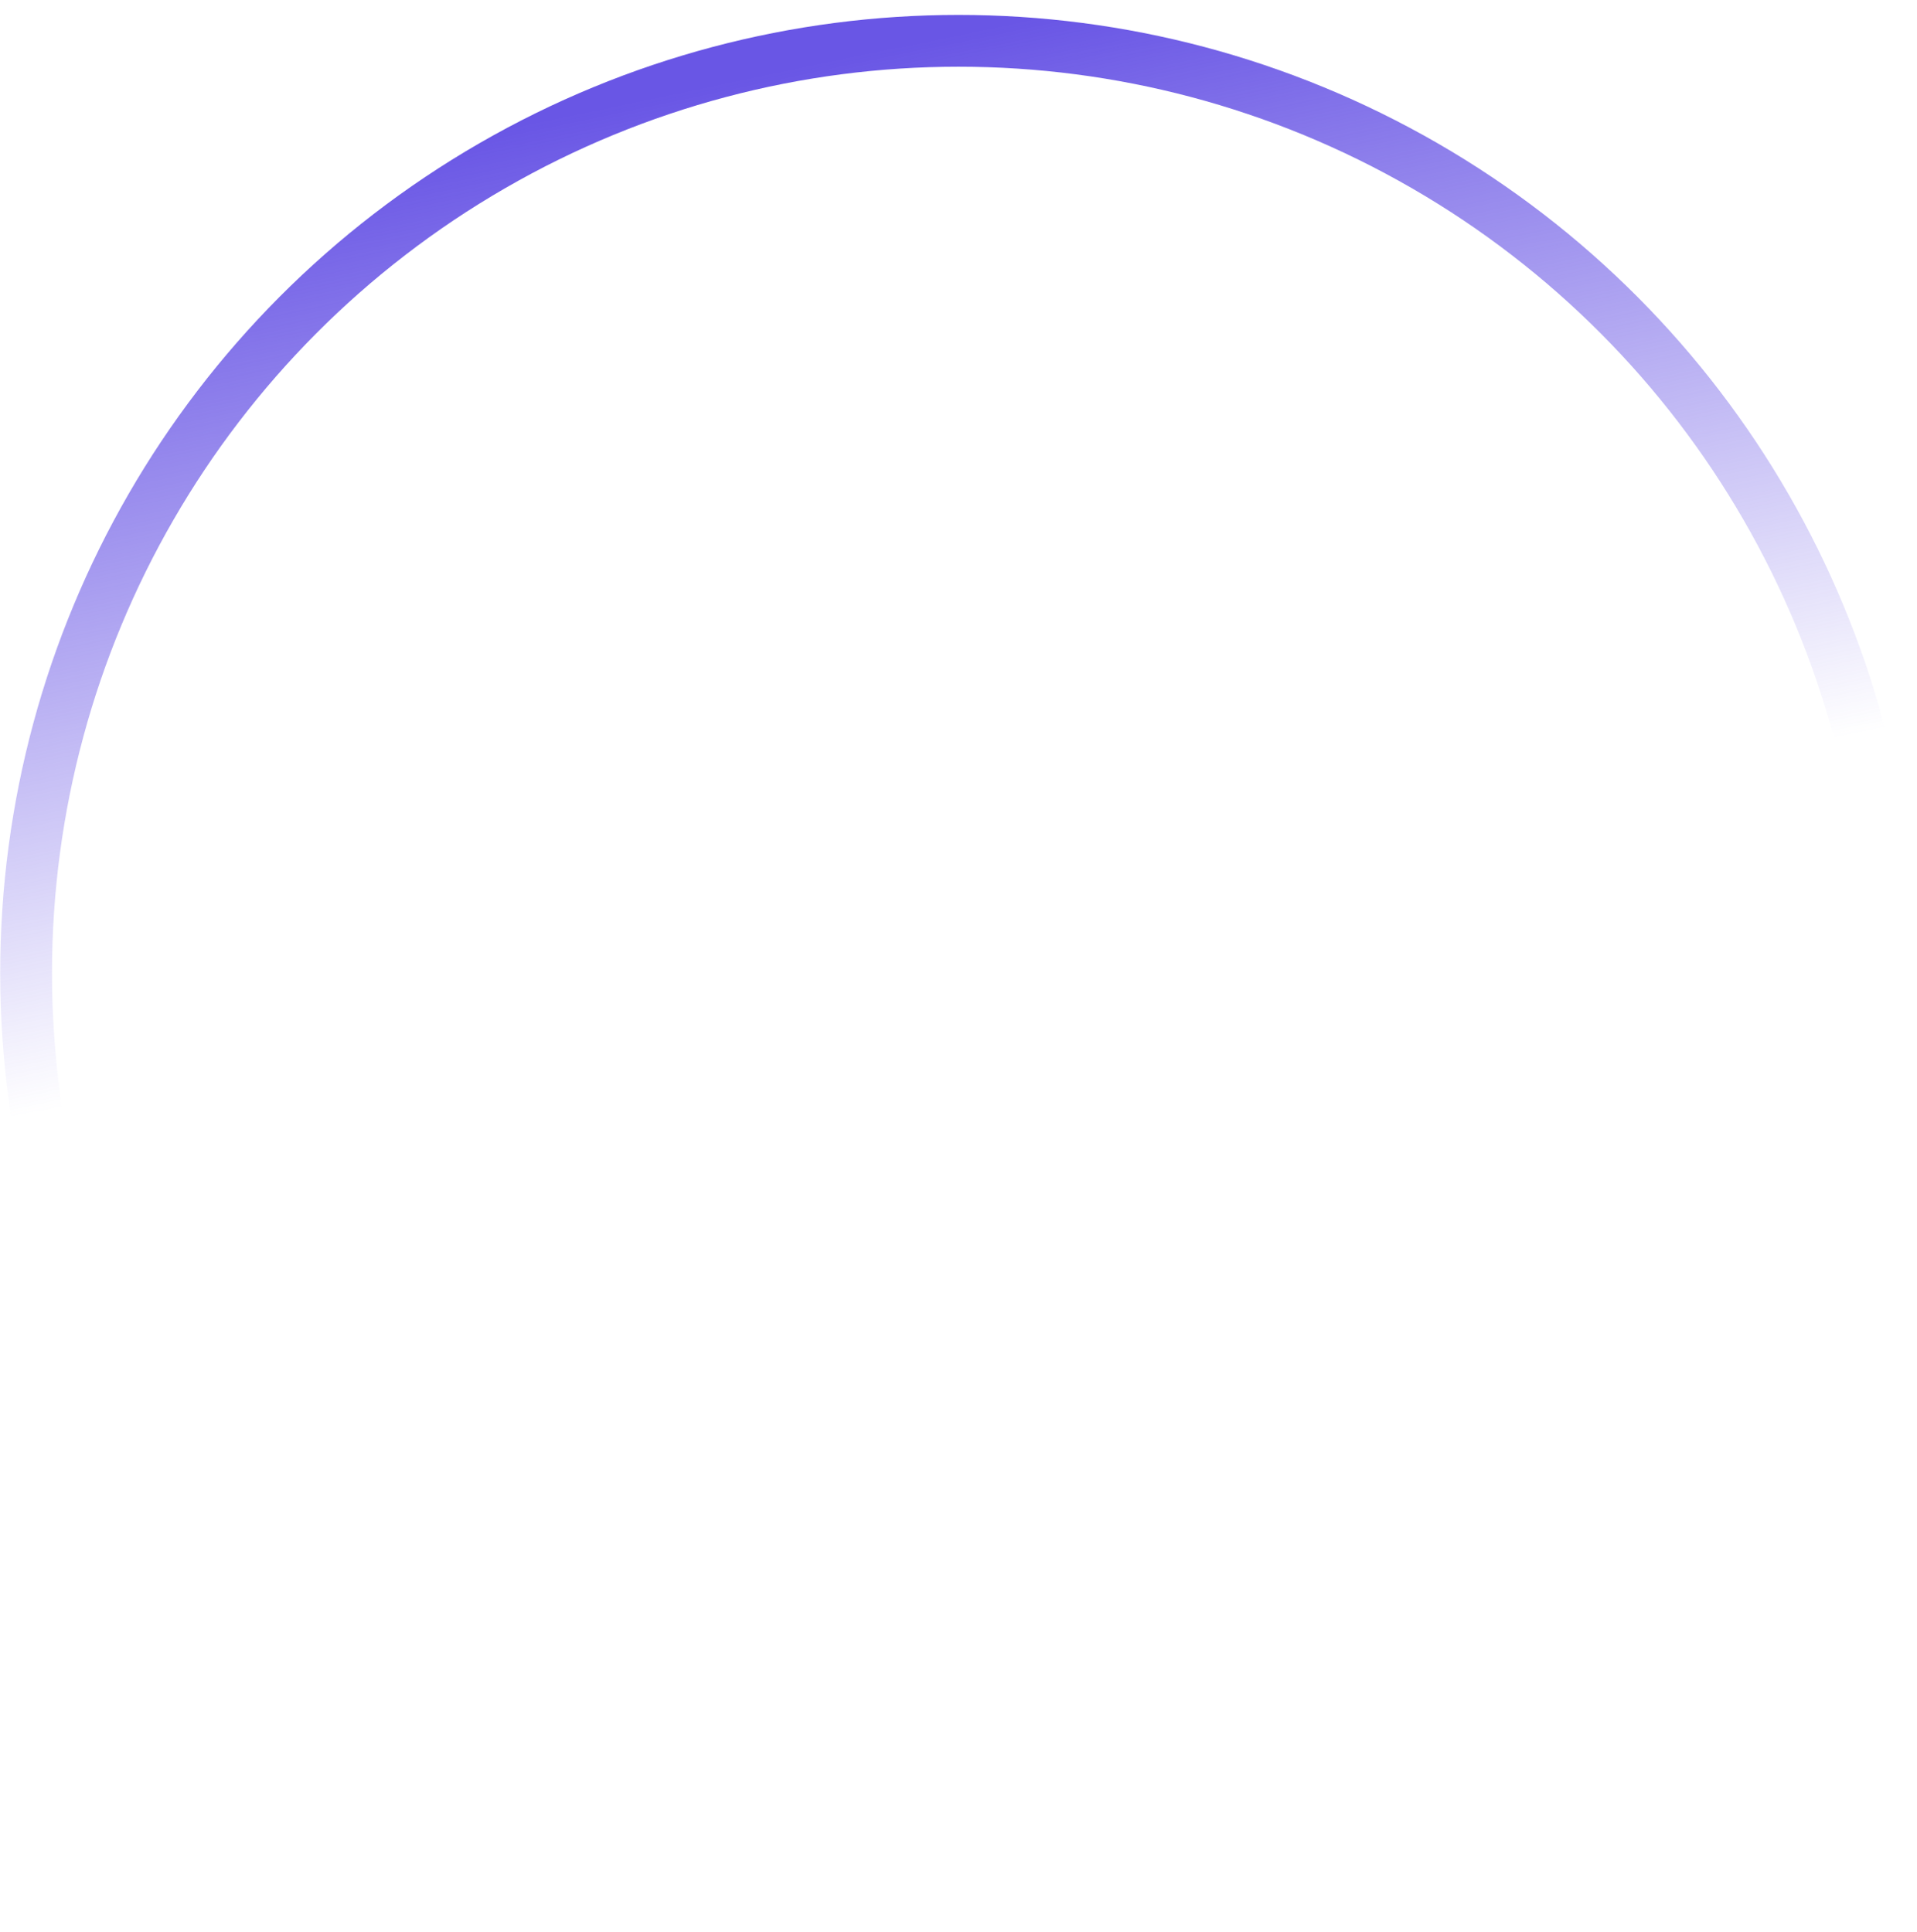 <svg width="126" height="127" viewBox="0 0 126 127" fill="none" xmlns="http://www.w3.org/2000/svg">
<circle cx="63" cy="63.967" r="61.284" stroke="url(#paint0_linear_16_370)" stroke-width="3.405"/>
<defs>
<linearGradient id="paint0_linear_16_370" x1="49.381" y1="63.399" x2="37.465" y2="6.088" gradientUnits="userSpaceOnUse">
<stop stop-color="#6956E5" stop-opacity="0"/>
<stop offset="0.976" stop-color="#6956E5"/>
</linearGradient>
</defs>
</svg>
